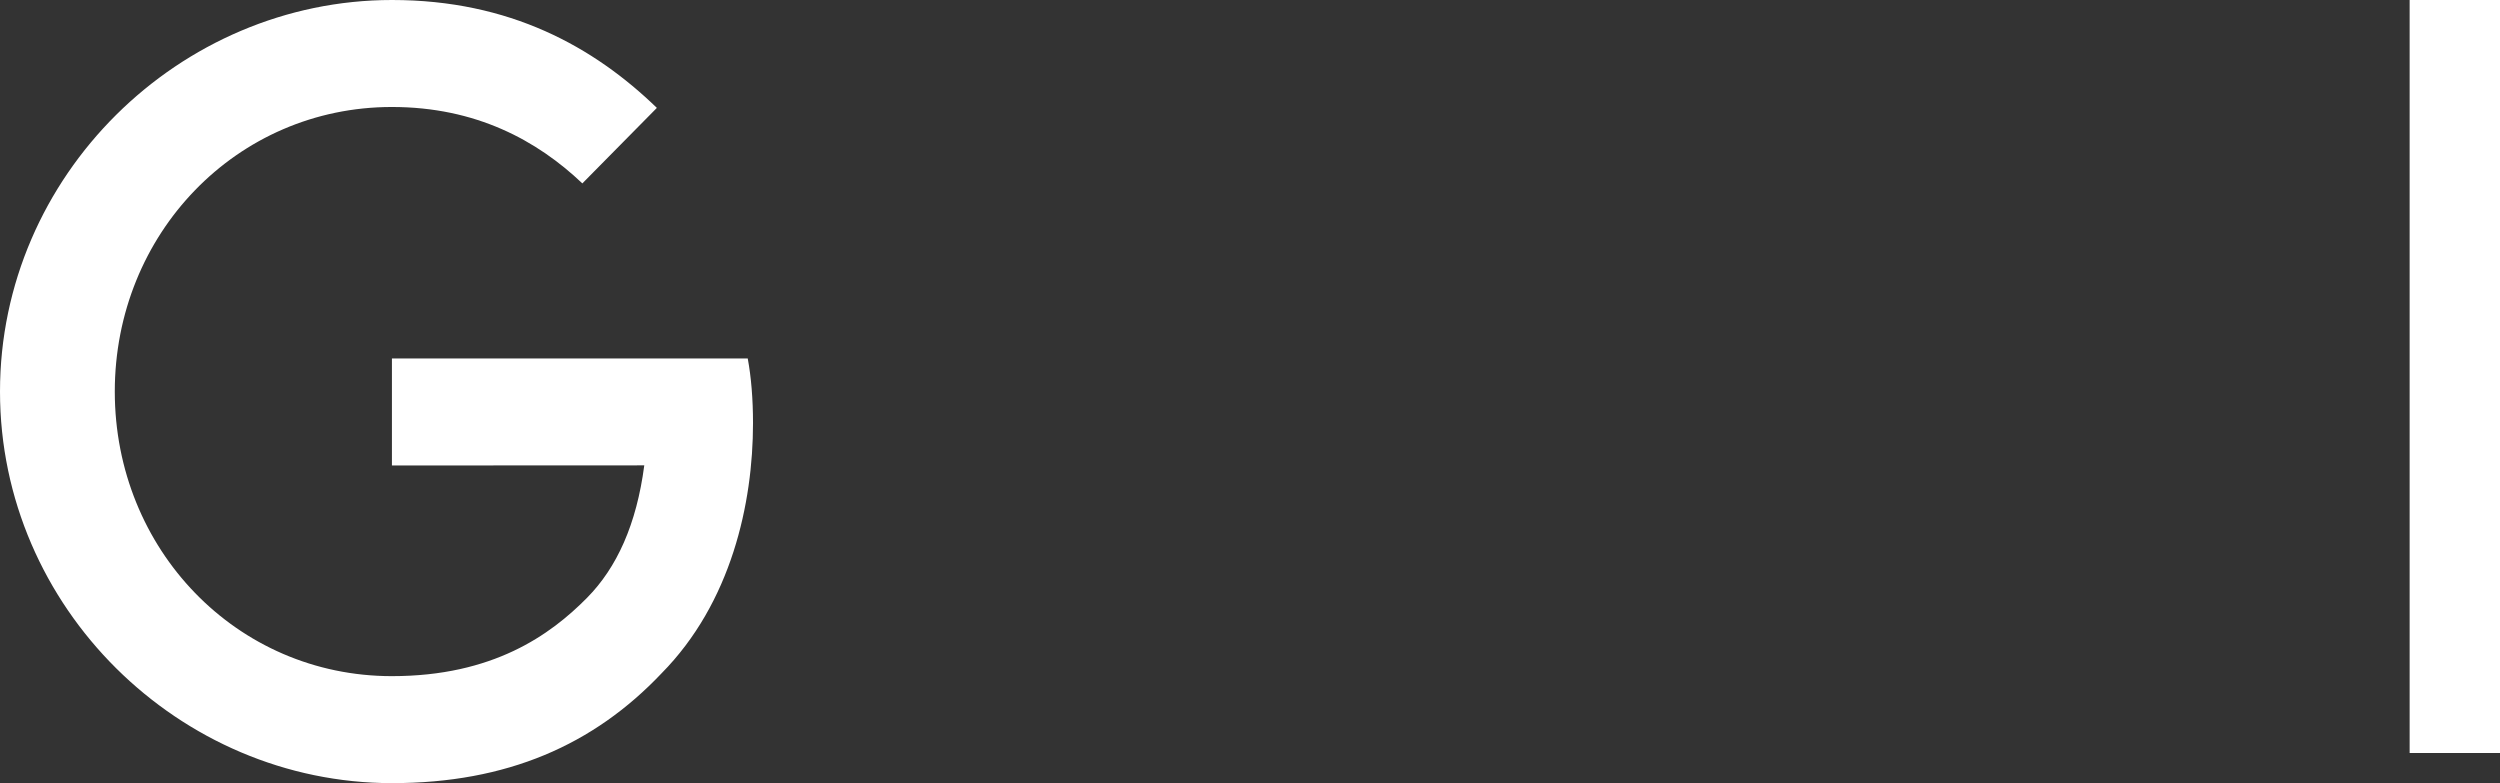 <svg width="83" height="26" viewBox="0 0 83 26" fill="none" xmlns="http://www.w3.org/2000/svg">
<rect x="0" y="0" width="83" height="26" fill="#333333" stroke="none"/>
<path fill-rule="evenodd" clip-rule="evenodd" d="M13.012 11.902V15.454L21.39 15.45C21.133 17.409 20.481 18.843 19.49 19.847C18.268 21.085 16.361 22.448 13.012 22.448C7.849 22.448 3.811 18.232 3.811 13C3.811 7.768 7.849 3.552 13.012 3.552C15.799 3.552 17.833 4.662 19.334 6.089L21.808 3.582C19.714 1.555 16.927 0 13.016 0C5.945 0 0 5.836 0 13C0 20.164 5.945 26 13.016 26C16.831 26 19.71 24.732 21.964 22.354C24.281 20.006 25 16.71 25 14.046C25 13.253 24.94 12.521 24.825 11.902H13.012ZM83 25V0H80V25H83Z" fill="white"/>
</svg>
